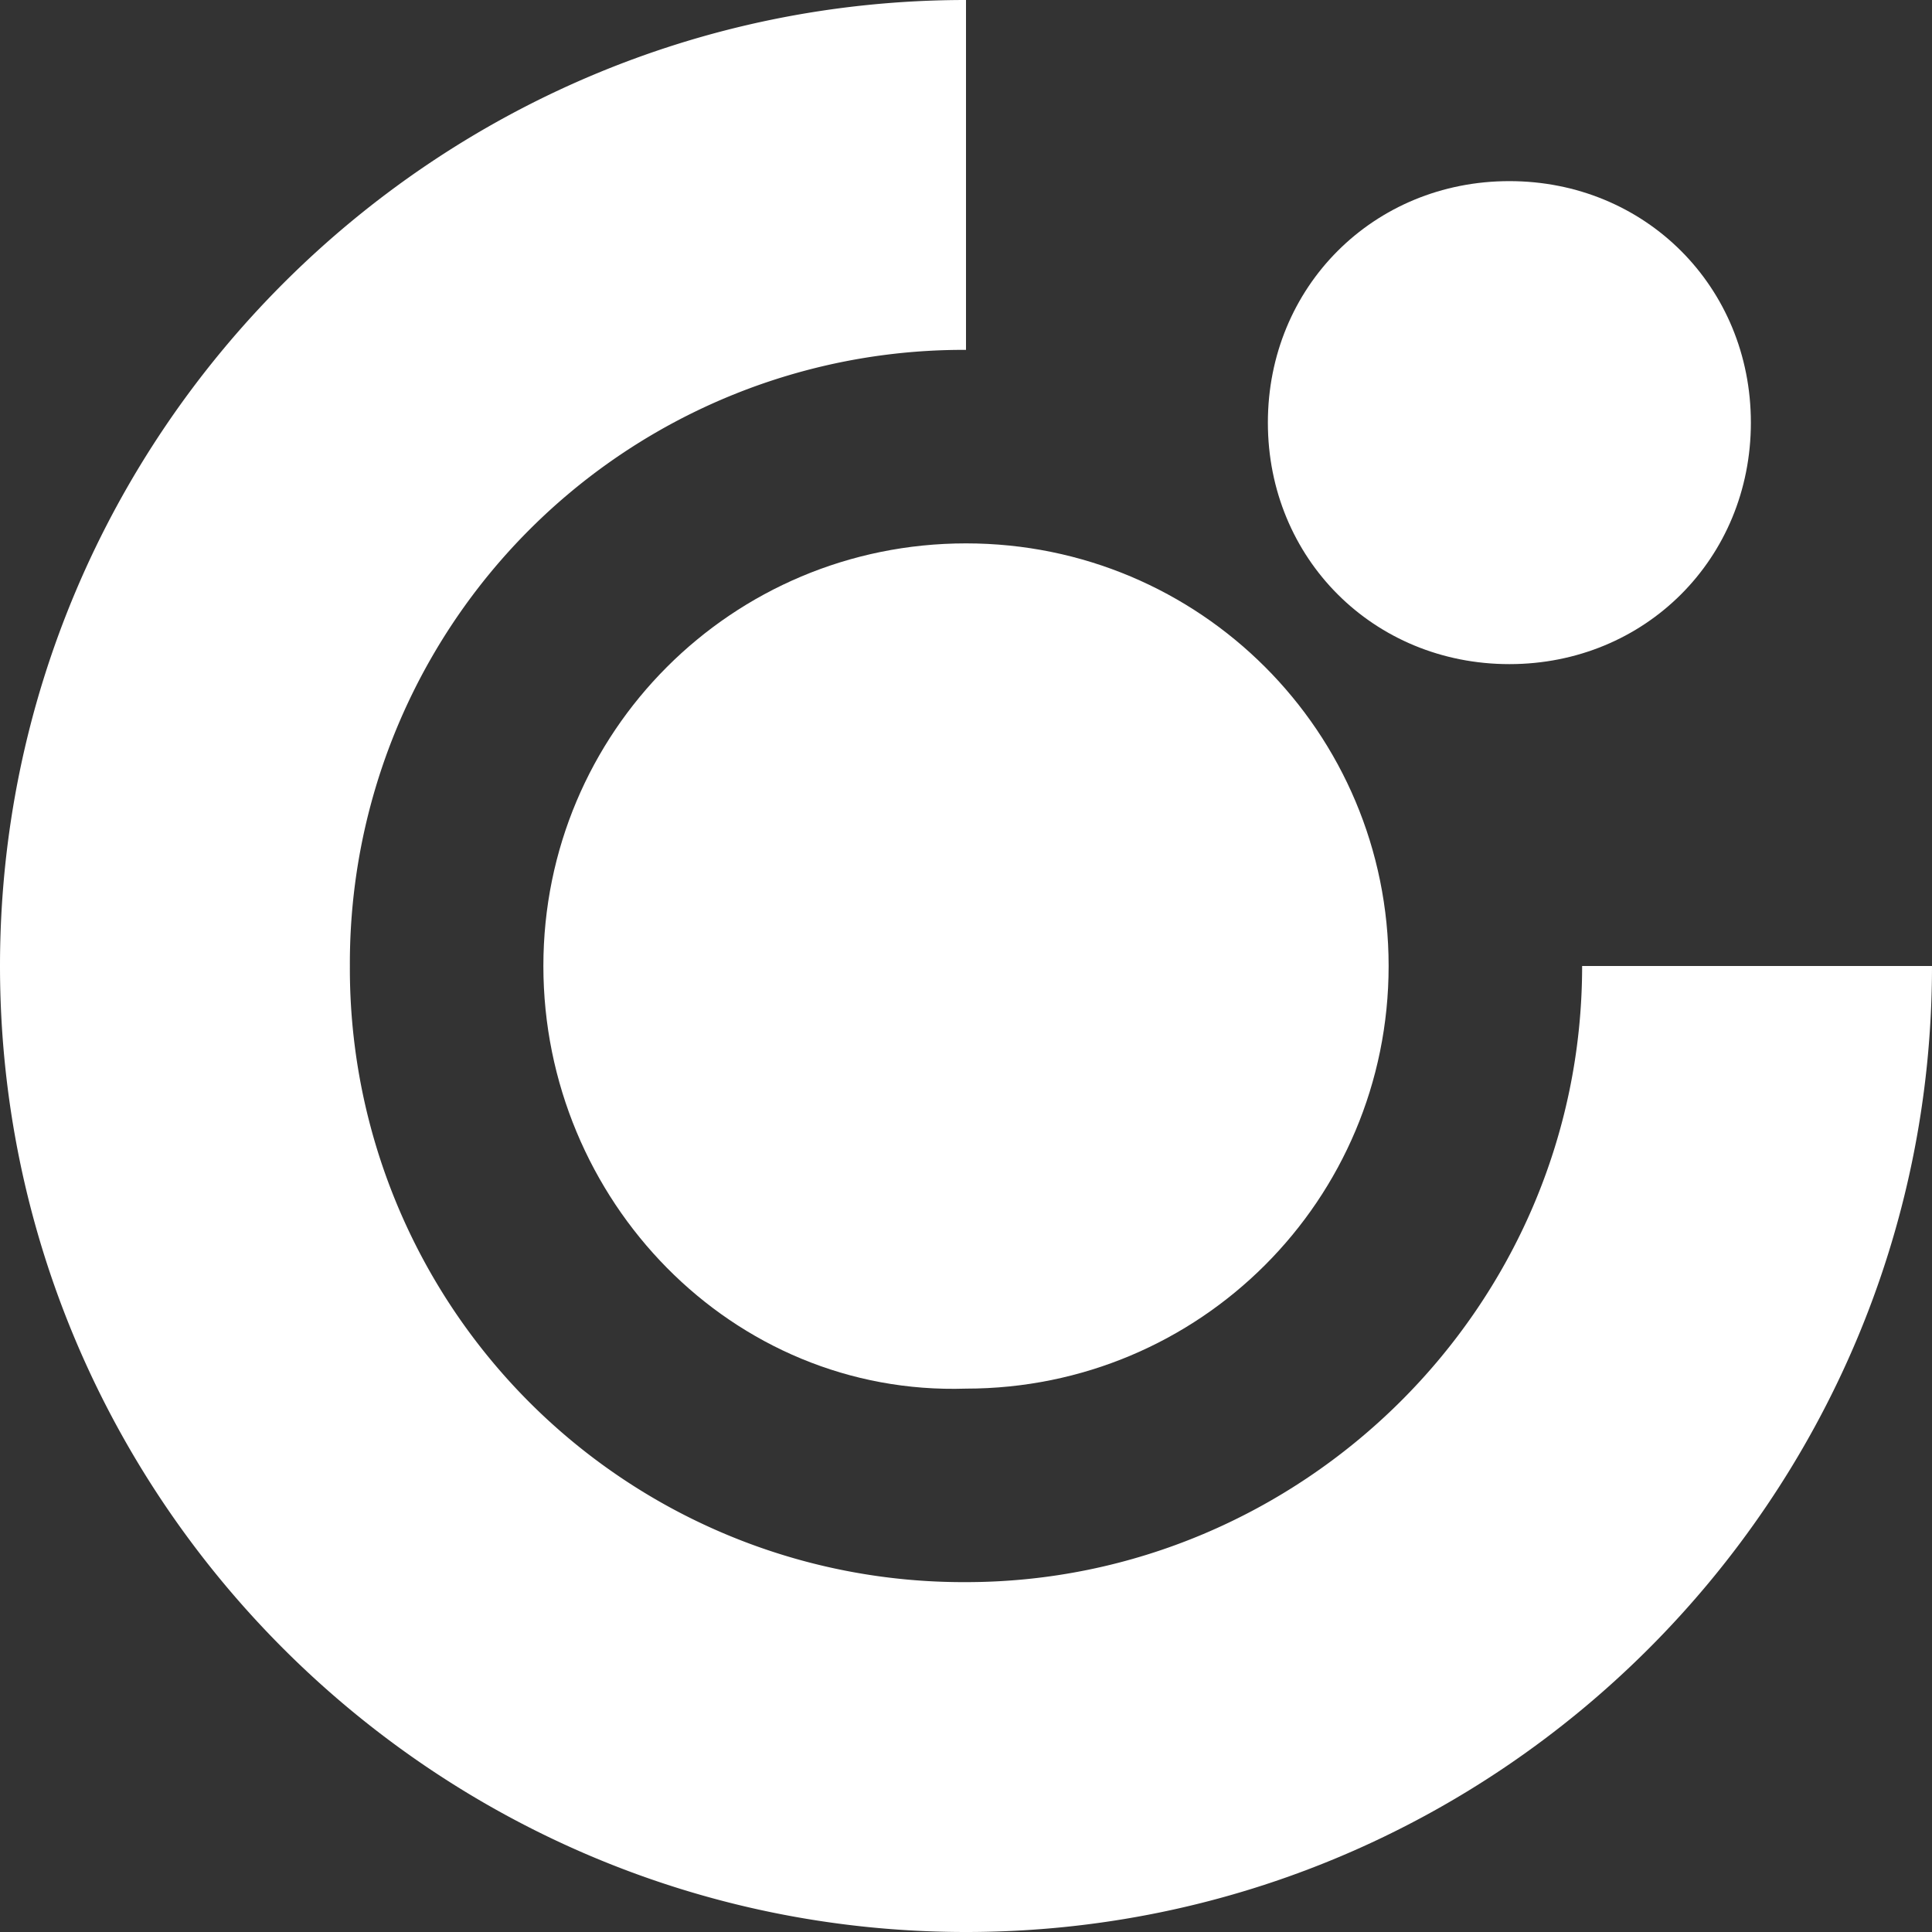 <svg xmlns="http://www.w3.org/2000/svg" width="32" height="32" viewBox="0 0 32 32"><rect x="0" y="0" width="32" height="32" fill="#333333" stroke="none"/><g fill="#FFF"><path d="M26.205 16c0 5.669-4.661 10.205-10.205 10.205A10.162 10.162 0 0 1 5.795 16 10.162 10.162 0 0 1 16 5.795V0C7.181 0 0 7.181 0 16c0 8.819 7.181 16 16 16 8.819 0 16-7.181 16-16h-5.795z"/><path d="M16 9c-3.875 0-7 3.125-7 7s3.125 7.125 7 7c3.875 0 7-3.125 7-7s-3.125-7-7-7zm13-2c0-2.25-1.75-4-4-4s-4 1.75-4 4 1.75 4 4 4 4-1.75 4-4z"/></g></svg>